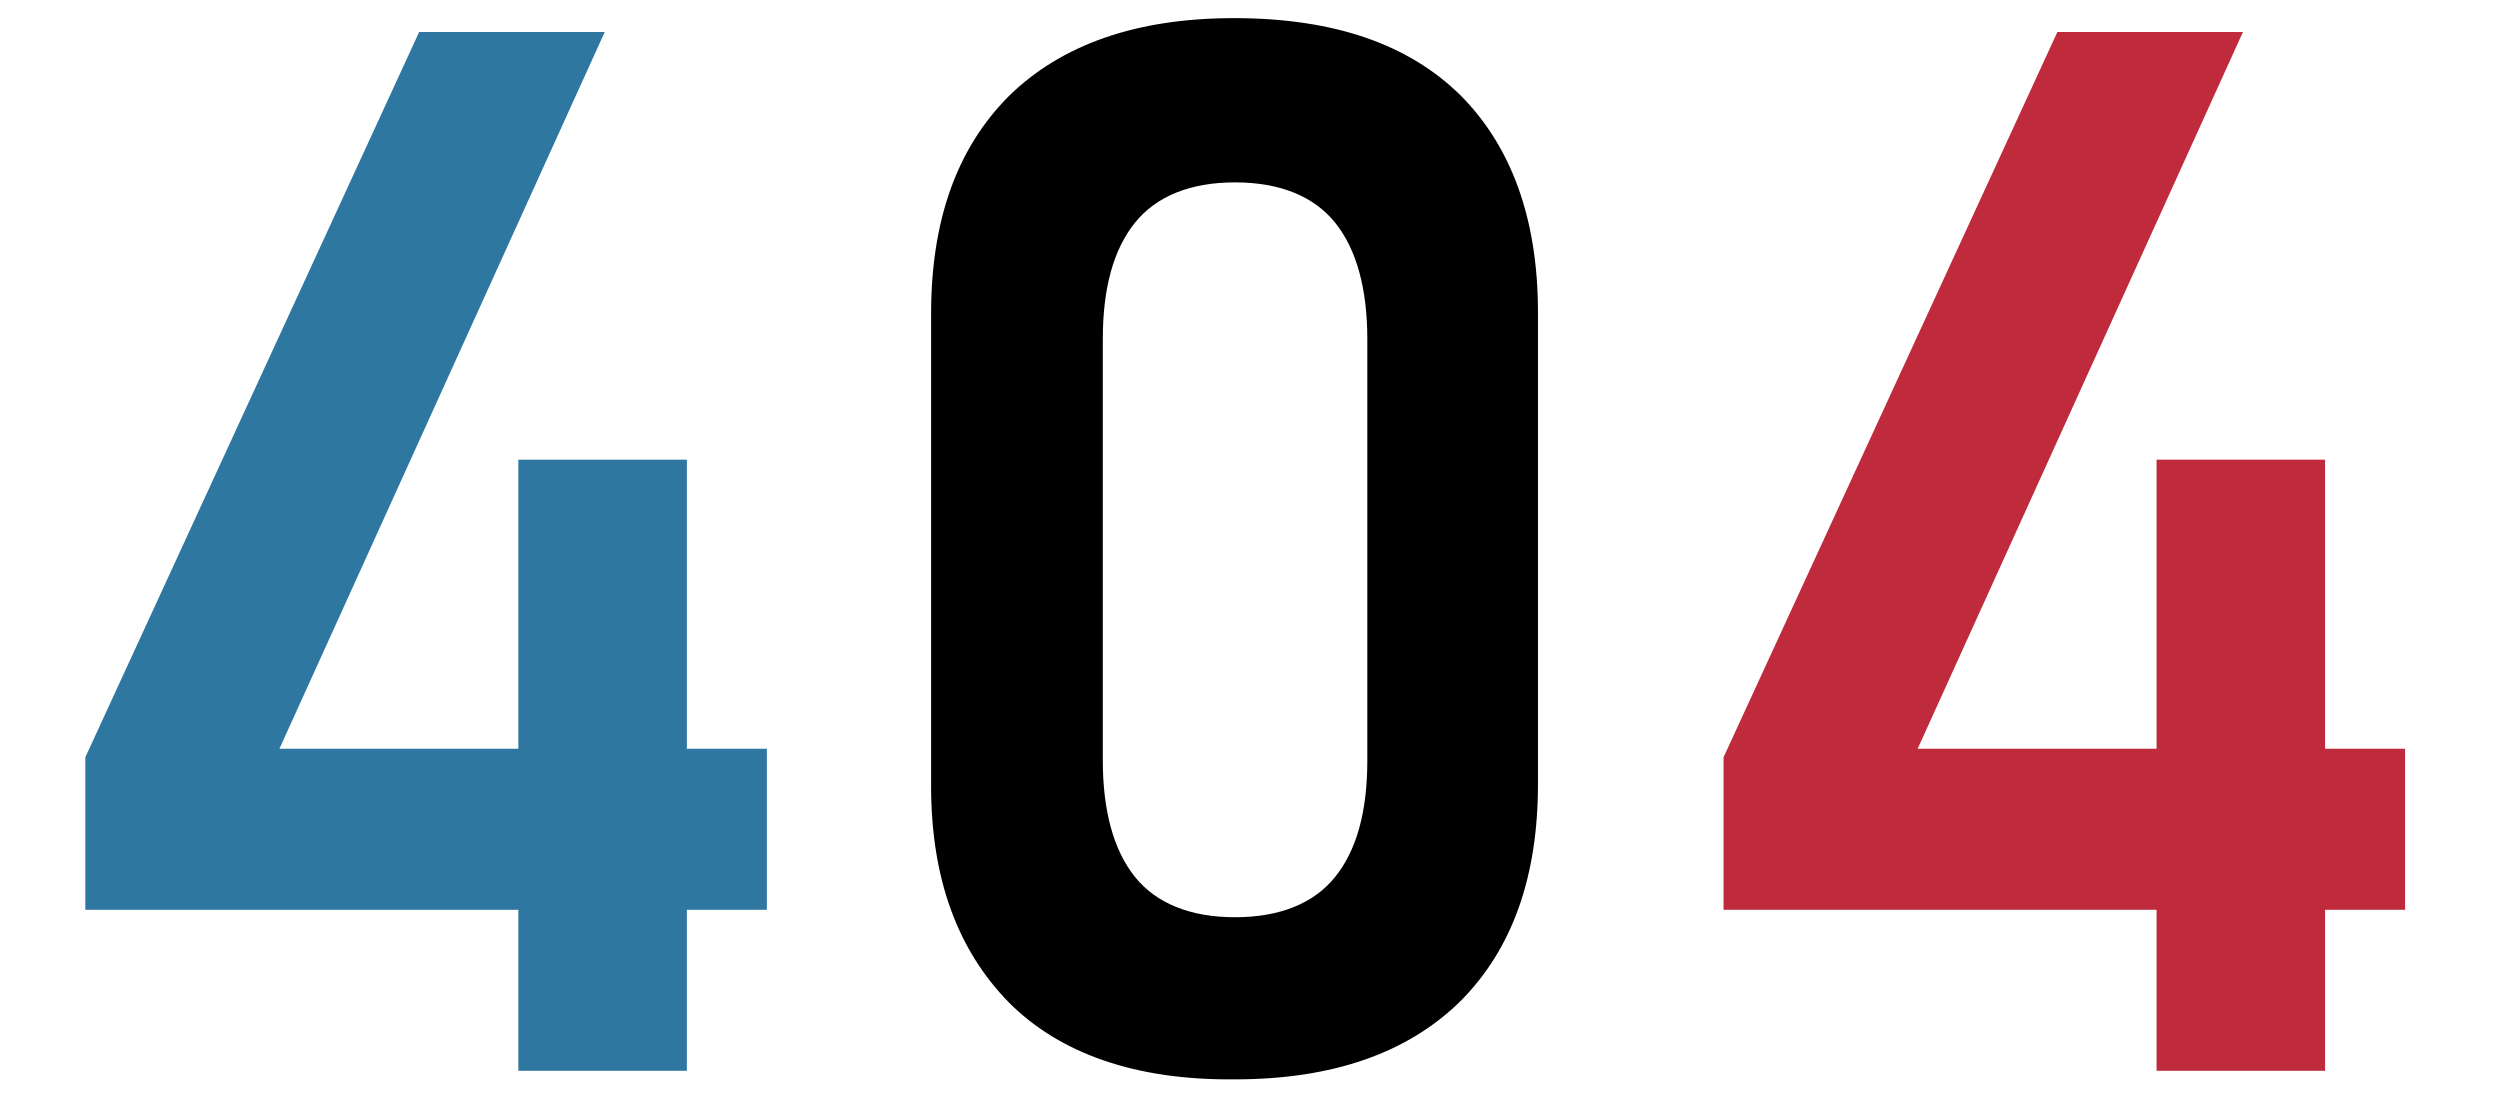 <?xml version="1.0" encoding="utf-8"?>
<!-- Generator: Adobe Illustrator 23.0.6, SVG Export Plug-In . SVG Version: 6.00 Build 0)  -->
<svg version="1.1" id="Calque_1" xmlns="http://www.w3.org/2000/svg" xmlns:xlink="http://www.w3.org/1999/xlink" x="0px" y="0px"
	 viewBox="0 0 234.4 103.5" style="enable-background:new 0 0 234.4 103.5;" xml:space="preserve">
<style type="text/css">
	.st0{fill:#2D77A0;}
	.st1{fill:#BF2B3D;}
</style>
<title>logo inline</title>
<g>
	<path class="st0" d="M8,71l31.3-68h17.4L26.2,70.2h45.7v15.1H8V71z M48.6,43.1h15.8v57.3H48.6V43.1z"/>
	<path d="M94.6,94c-4.8-4.9-7.3-11.6-7.3-20.3V29.4c0-8.7,2.4-15.5,7.3-20.4c4.9-4.8,11.9-7.3,21.1-7.3c9.3,0,16.3,2.4,21.2,7.2
		c4.8,4.8,7.3,11.6,7.3,20.4v44.2c0,8.7-2.4,15.5-7.3,20.4c-4.9,4.8-11.9,7.3-21.1,7.3C106.5,101.3,99.4,98.8,94.6,94z M125.2,82.2
		c2-2.5,3-6.1,3-10.9V31.8c0-4.7-1-8.4-3-10.9c-2-2.5-5.2-3.8-9.4-3.8s-7.4,1.3-9.4,3.8c-2,2.5-3,6.1-3,10.9v39.5
		c0,4.7,1,8.4,3,10.9s5.2,3.8,9.4,3.8S123.2,84.7,125.2,82.2z"/>
	<path class="st1" d="M161.6,71l31.3-68h17.4l-30.5,67.2h45.7v15.1h-63.9V71z M202.2,43.1h15.8v57.3h-15.8V43.1z"/>
</g>
</svg>
